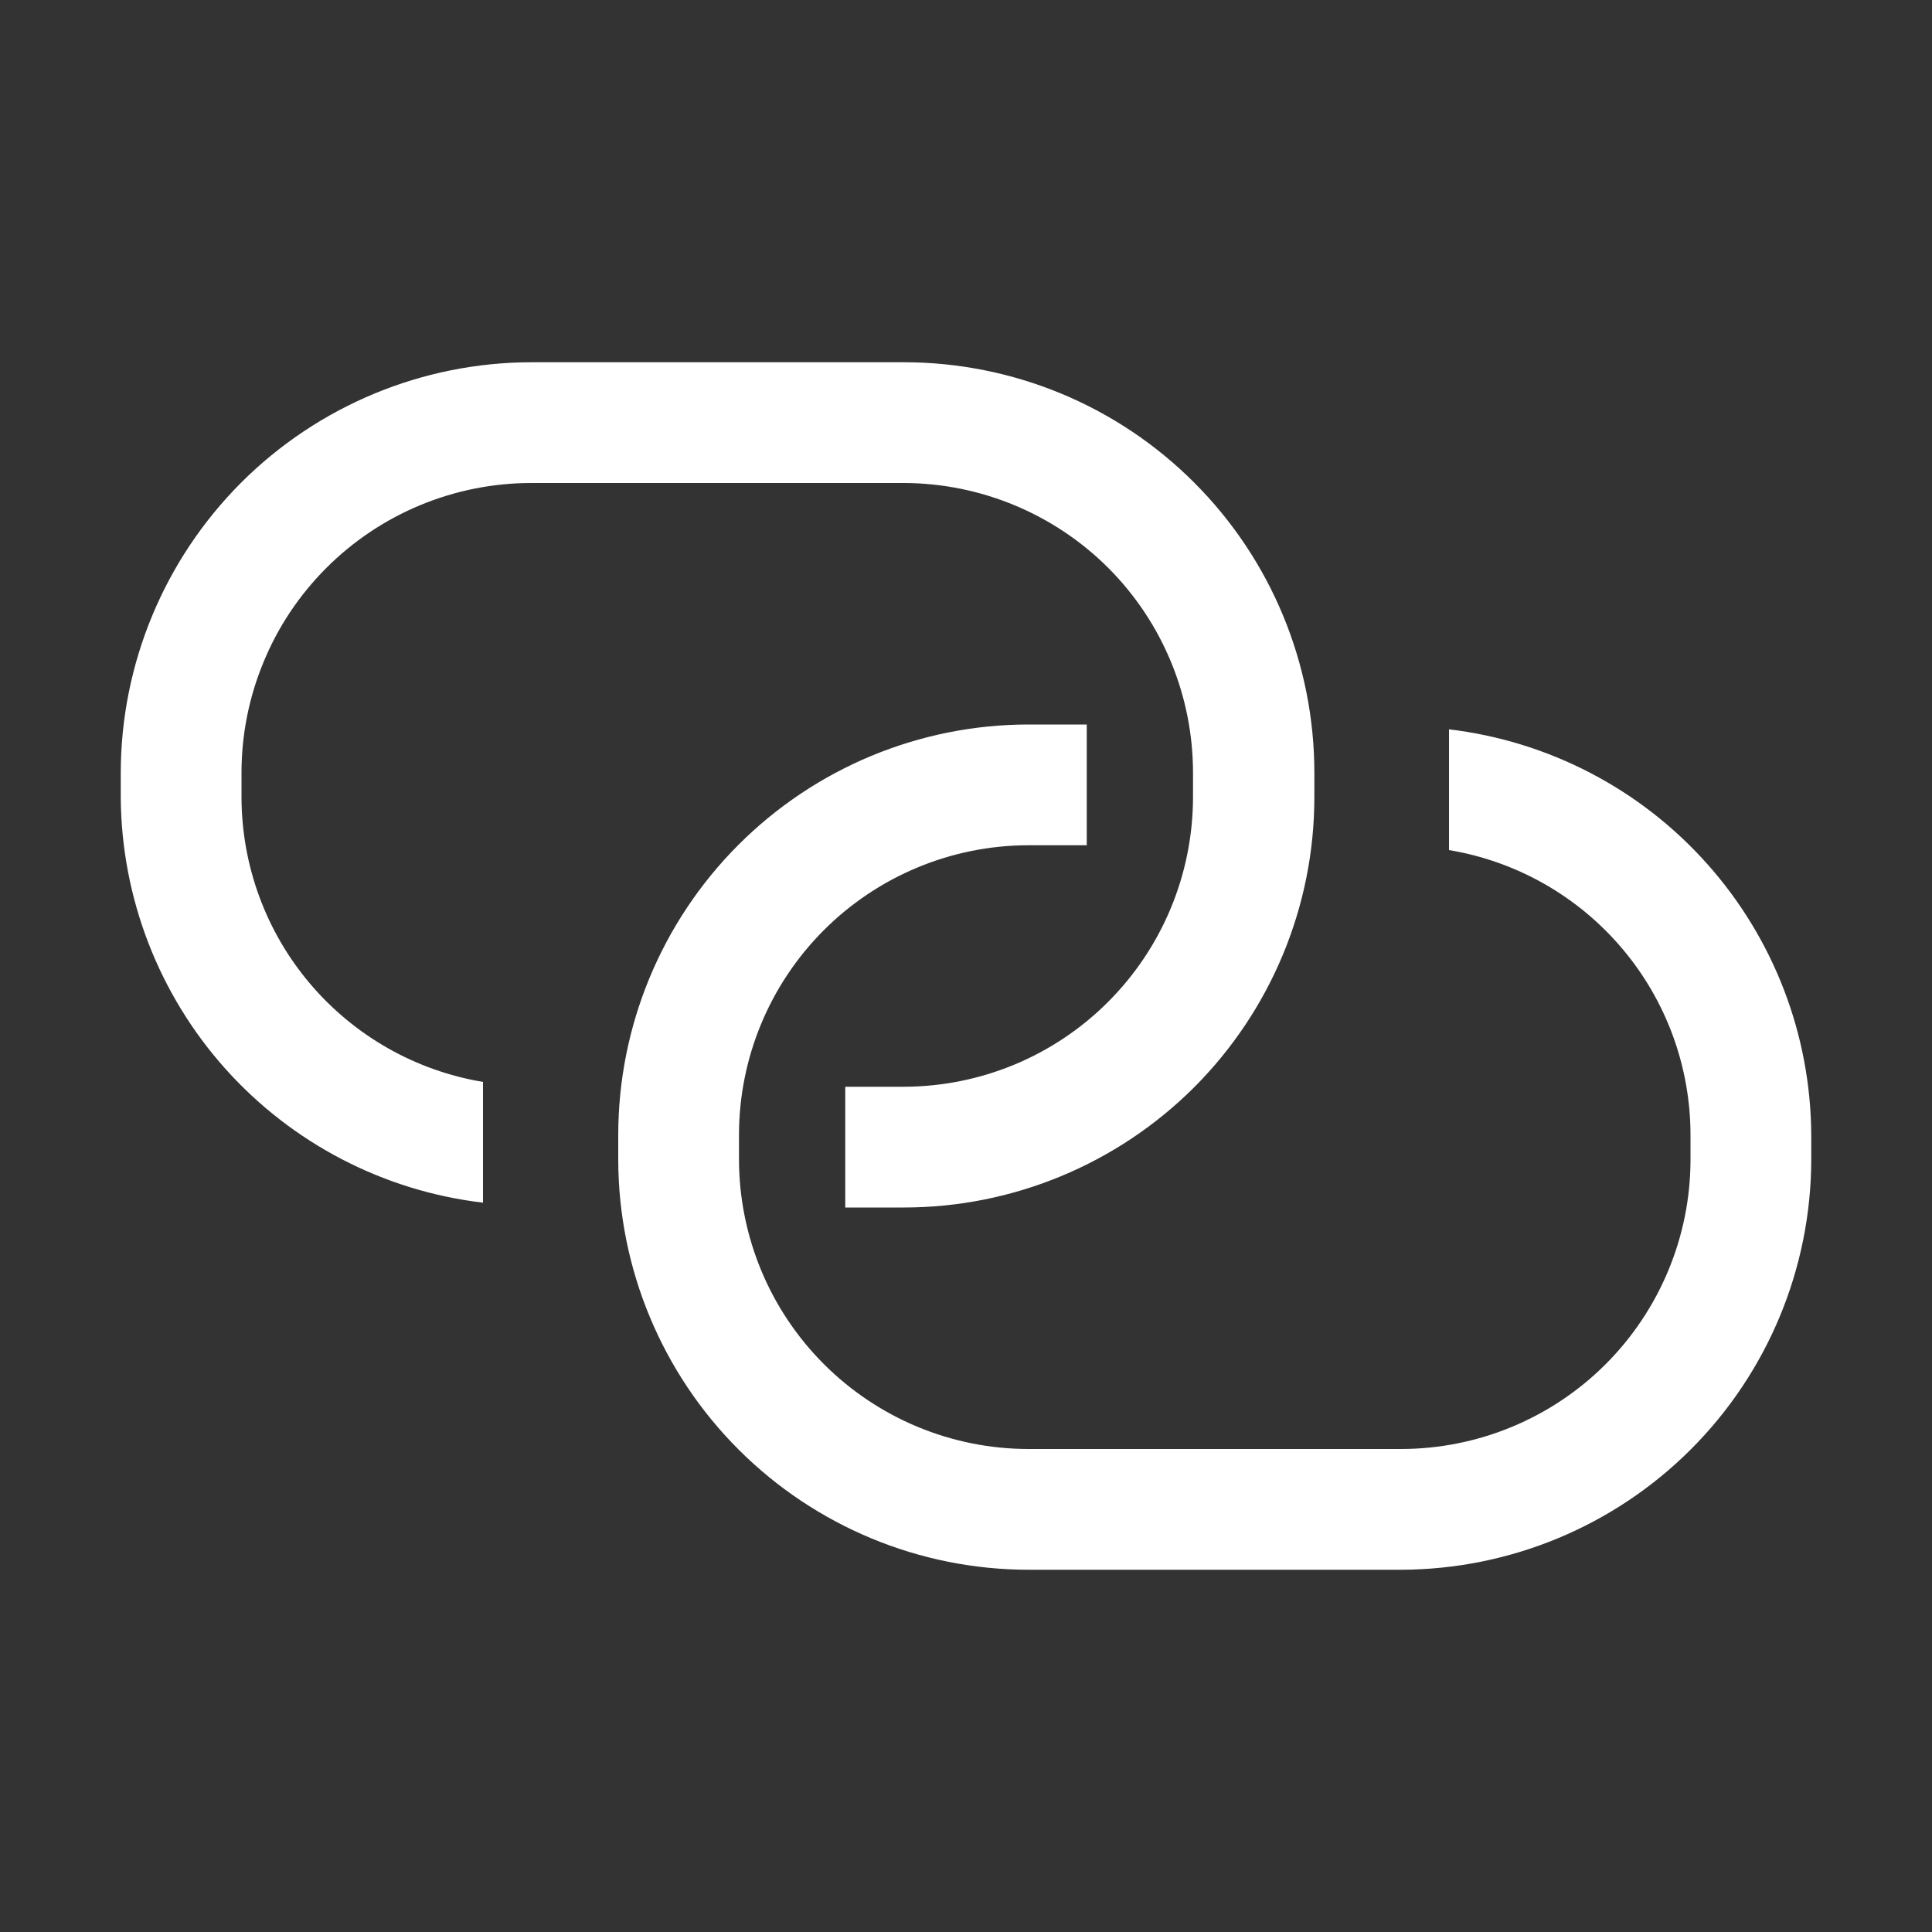 <svg width="16" height="16" viewBox="0 0 16 16" fill="none" xmlns="http://www.w3.org/2000/svg">
	<rect x="0" y="0" width="16" height="16" fill="#333333" stroke="none"/>
	<path fill-rule="evenodd" clip-rule="evenodd"
		d="M4.4 3H7.485C8.387 3 9.252 3.358 9.889 3.996C10.527 4.633 10.885 5.498 10.885 6.4V6.605C10.884 7.506 10.525 8.369 9.888 9.006C9.25 9.642 8.386 10 7.485 10H7V9H7.485C8.119 8.999 8.727 8.747 9.175 8.299C9.624 7.851 9.877 7.244 9.88 6.61V6.4C9.88 5.765 9.629 5.156 9.181 4.706C8.733 4.257 8.125 4.003 7.49 4H4.4C3.764 4 3.153 4.253 2.703 4.703C2.48 4.926 2.303 5.19 2.183 5.482C2.062 5.773 2 6.085 2 6.4V6.605C2.002 7.171 2.203 7.717 2.569 8.148C2.935 8.579 3.442 8.867 4 8.96V9.96C3.178 9.863 2.42 9.469 1.867 8.852C1.315 8.235 1.007 7.438 1 6.61V6.4C1.001 5.499 1.36 4.635 1.997 3.997C2.635 3.36 3.499 3.001 4.4 3ZM12 7.04V6.04C12.824 6.138 13.584 6.533 14.136 7.152C14.689 7.771 14.996 8.57 15 9.4V9.605C14.998 10.505 14.639 11.367 14.003 12.003C13.367 12.639 12.505 12.997 11.605 13H8.515C7.616 12.999 6.754 12.641 6.118 12.006C5.482 11.371 5.123 10.509 5.12 9.61V9.4C5.12 8.499 5.478 7.635 6.114 6.998C6.751 6.36 7.614 6.001 8.515 6H9V7H8.515C7.88 7.001 7.27 7.255 6.821 7.705C6.372 8.155 6.12 8.764 6.12 9.4V9.605C6.122 10.24 6.374 10.848 6.823 11.297C7.272 11.746 7.88 11.999 8.515 12H11.605C12.239 11.999 12.847 11.747 13.296 11.299C13.744 10.851 13.998 10.244 14 9.61V9.4C14 8.834 13.799 8.286 13.433 7.854C13.066 7.421 12.559 7.133 12 7.04Z"
		fill="white" />
</svg>
